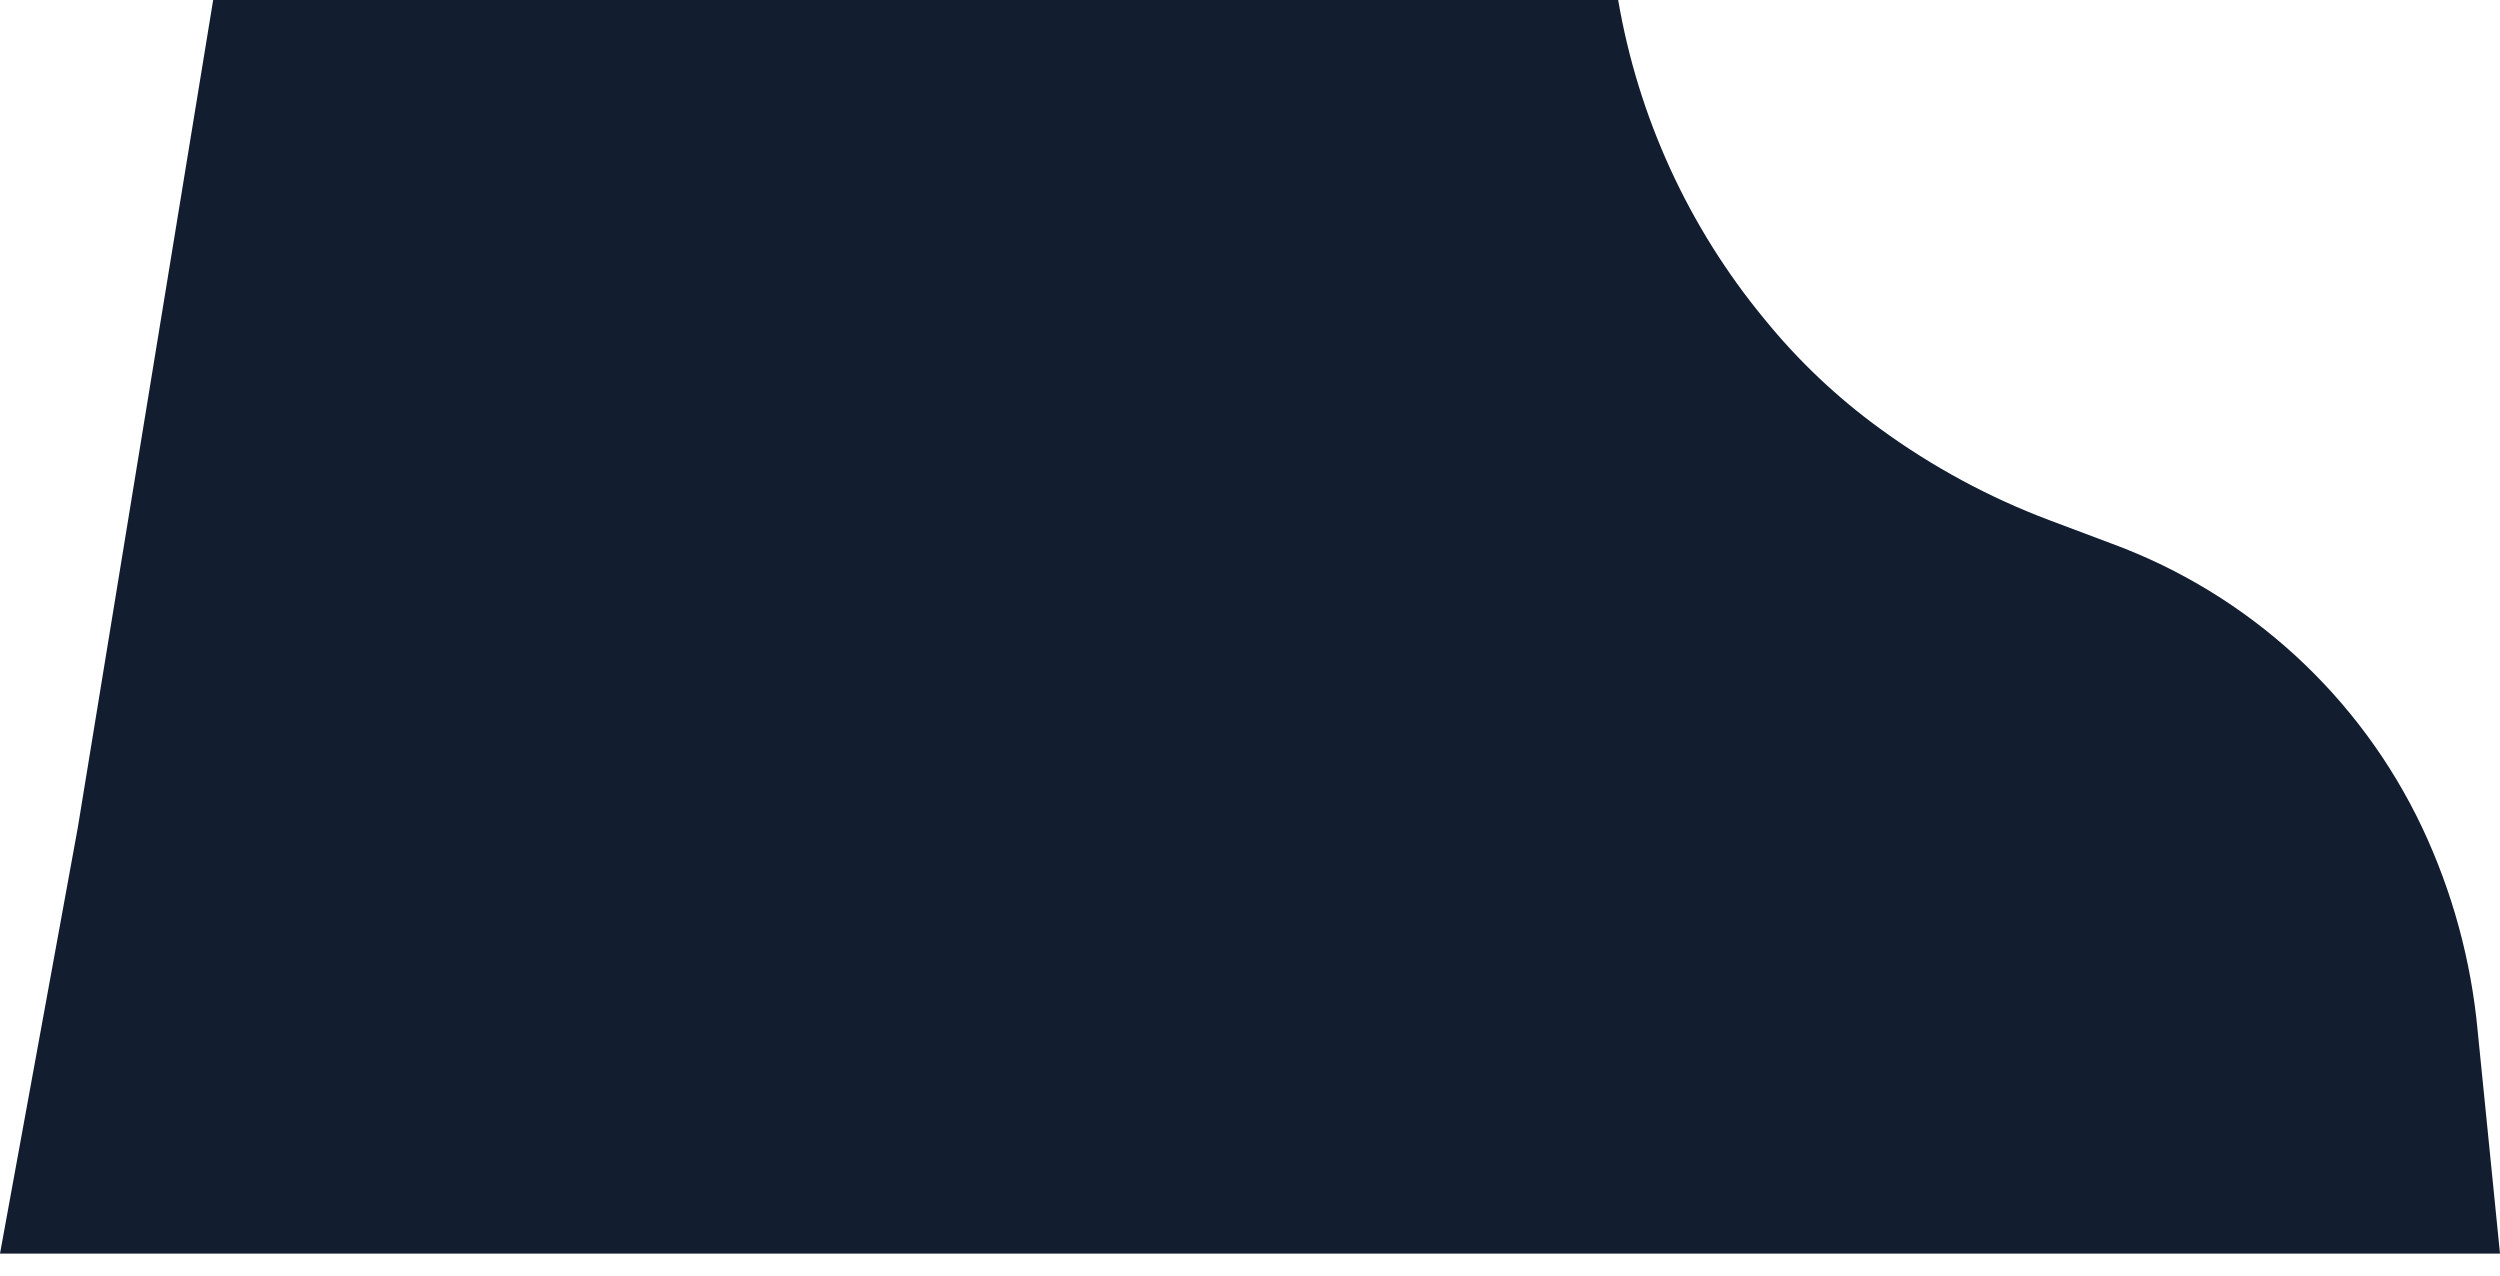 <svg width="49" height="25" viewBox="0 0 49 25" fill="none" xmlns="http://www.w3.org/2000/svg">
<path d="M0 24.571H49L48.562 20.204C48.434 18.823 48.066 17.476 47.475 16.221C46.255 13.643 44.074 11.646 41.4 10.659L40.166 10.195C38.985 9.75 37.869 9.147 36.85 8.403C36.003 7.788 35.241 7.065 34.581 6.252C33.097 4.454 32.109 2.299 31.716 0H4.178L1.525 16.221L0 24.571Z" fill="#121D30"/>
</svg>
